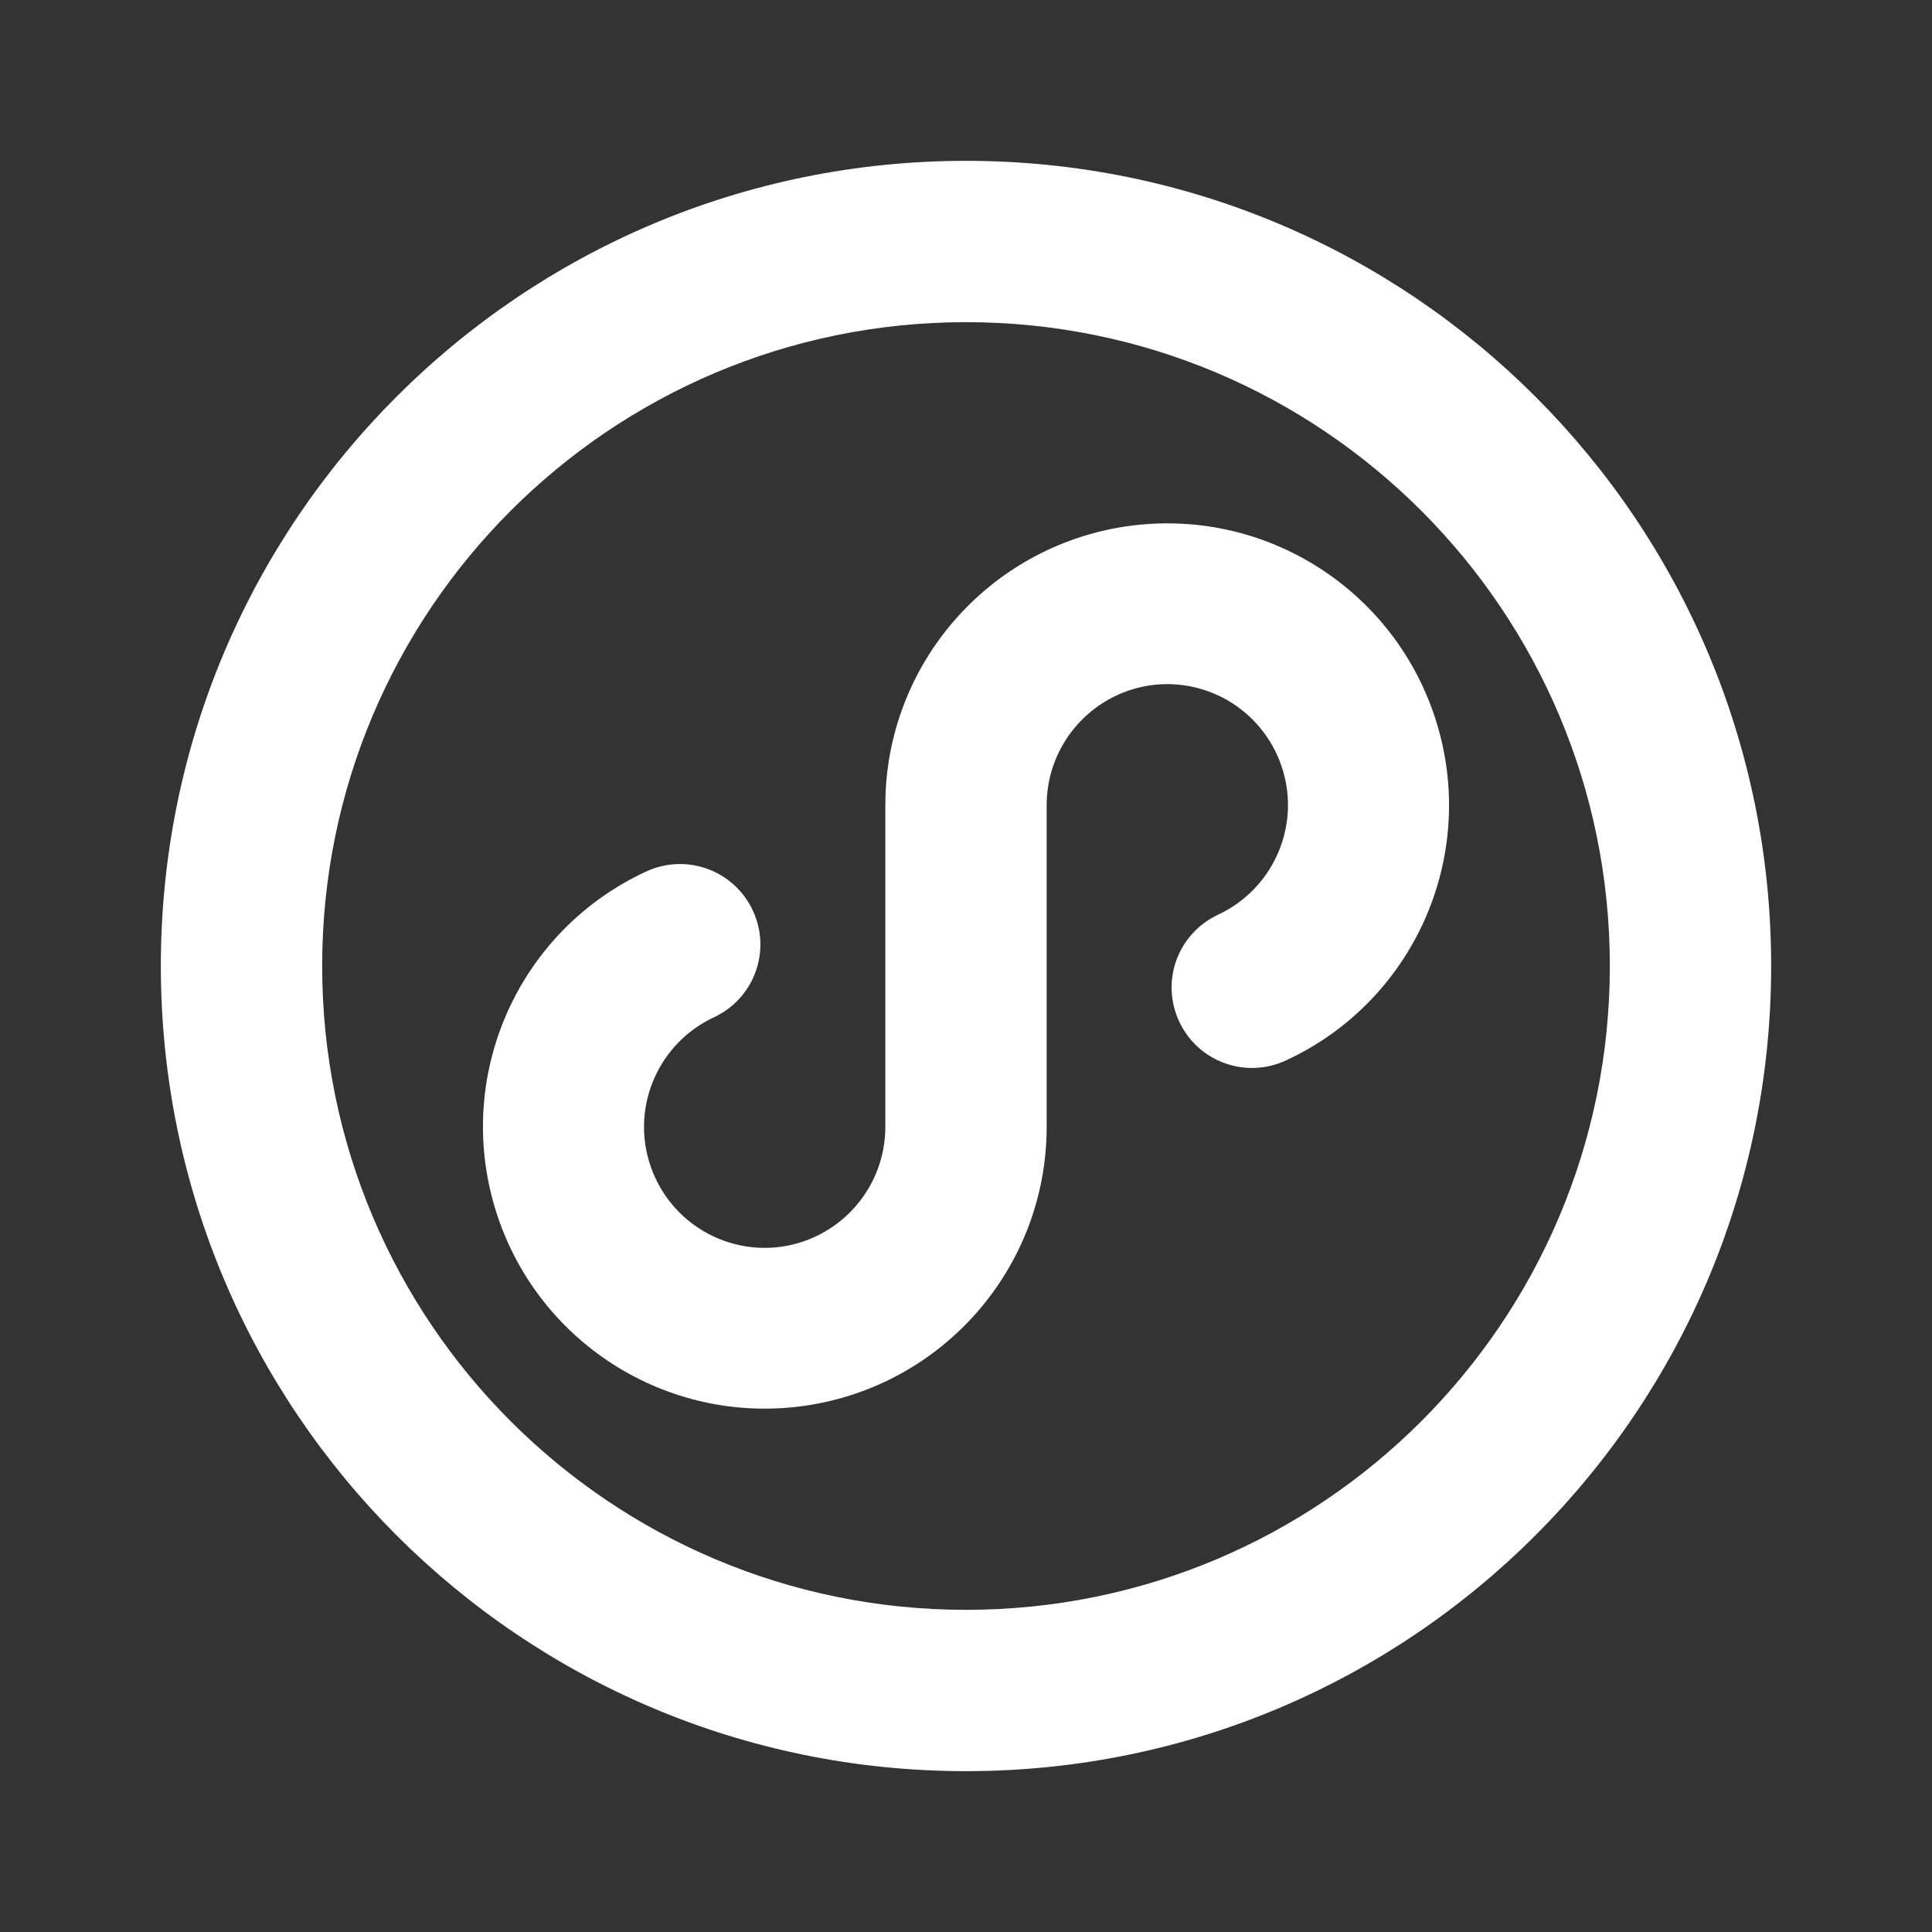 <?xml version="1.0" encoding="UTF-8"?>
<svg xmlns="http://www.w3.org/2000/svg" xmlns:xlink="http://www.w3.org/1999/xlink" width="16" height="16" viewBox="0 0 16 16" version="1.1">
<rect x="0" y="0" width="16" height="16" fill="#333333" stroke="none"/>
<g id="surface1">
<path style=" stroke:none;fill-rule:nonzero;fill:rgb(100%,100%,100%);fill-opacity:1;" d="M 8 14.668 C 4.316 14.668 1.332 11.684 1.332 8 C 1.332 4.316 4.316 1.332 8 1.332 C 11.684 1.332 14.668 4.316 14.668 8 C 14.668 11.684 11.684 14.668 8 14.668 Z M 8 13.332 C 10.945 13.332 13.332 10.945 13.332 8 C 13.332 5.055 10.945 2.668 8 2.668 C 5.055 2.668 2.668 5.055 2.668 8 C 2.668 10.945 5.055 13.332 8 13.332 Z M 8.668 9.332 C 8.668 10.492 7.816 11.473 6.672 11.641 C 5.523 11.809 4.43 11.109 4.098 10 C 3.766 8.891 4.297 7.707 5.348 7.219 C 5.684 7.062 6.078 7.207 6.234 7.539 C 6.391 7.875 6.246 8.27 5.91 8.426 C 5.461 8.637 5.234 9.145 5.375 9.617 C 5.516 10.094 5.984 10.395 6.477 10.324 C 6.969 10.25 7.332 9.828 7.332 9.332 L 7.332 6.668 C 7.332 5.508 8.184 4.527 9.328 4.359 C 10.477 4.191 11.57 4.891 11.902 6 C 12.234 7.109 11.703 8.293 10.652 8.781 C 10.316 8.938 9.922 8.793 9.766 8.461 C 9.609 8.125 9.754 7.73 10.09 7.574 C 10.539 7.363 10.766 6.855 10.625 6.383 C 10.484 5.906 10.016 5.605 9.523 5.676 C 9.031 5.75 8.668 6.172 8.668 6.668 Z M 8.668 9.332 "/>
</g>
</svg>
